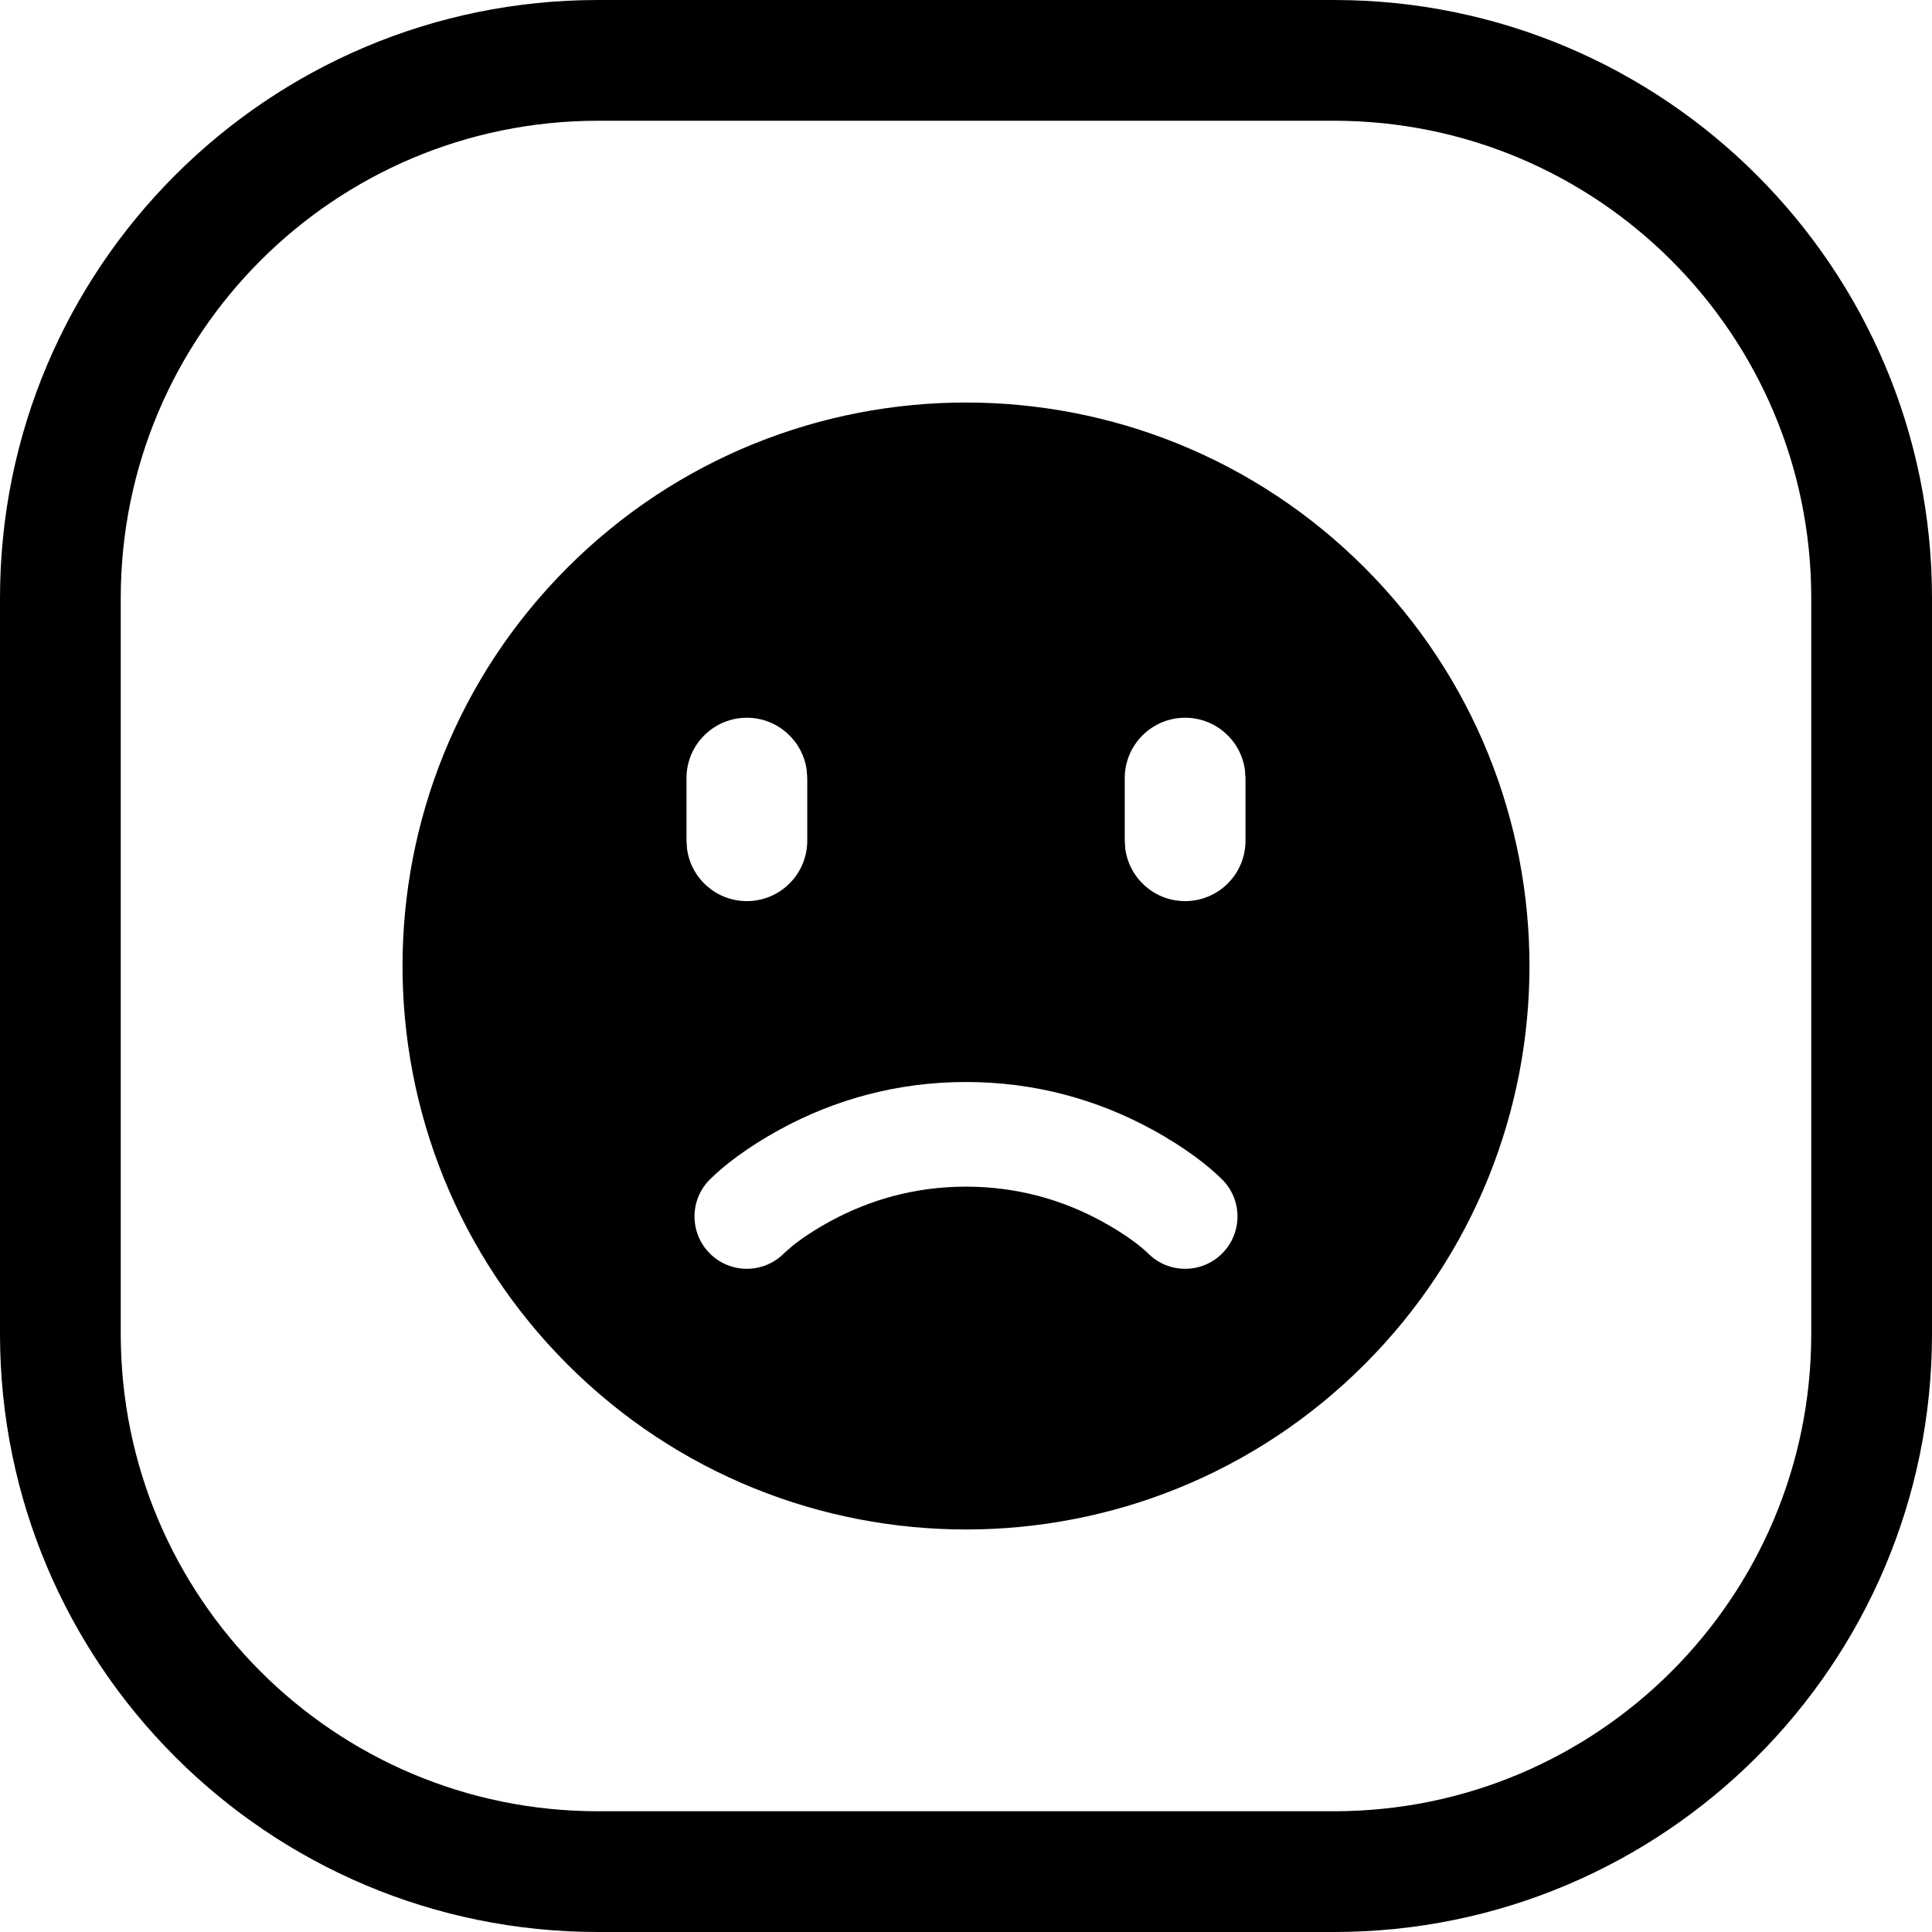 <svg width="24" height="24" viewBox="0 0 24 24" fill="none" xmlns="http://www.w3.org/2000/svg">
<path d="M7.429 1.5H16.571C19.846 1.5 22.5 4.154 22.5 7.429V16.571C22.5 19.846 19.846 22.5 16.571 22.5H7.429C4.154 22.5 1.5 19.846 1.5 16.571V7.429C1.5 4.154 4.154 1.5 7.429 1.5ZM0 7.429V16.571C0 20.674 3.326 24 7.429 24H16.571C20.674 24 24 20.674 24 16.571V7.429C24 3.326 20.674 0 16.571 0H7.429C3.326 0 0 3.326 0 7.429ZM16.95 16.95C19.683 14.216 19.683 9.784 16.95 7.05C14.216 4.317 9.784 4.317 7.05 7.05C4.317 9.784 4.317 14.216 7.05 16.95C9.784 19.683 14.216 19.683 16.95 16.95ZM9.69 14.03C10.365 13.662 11.14 13.441 12 13.441C12.86 13.441 13.635 13.662 14.31 14.03C14.721 14.254 15.013 14.483 15.182 14.652C15.436 14.905 15.436 15.317 15.182 15.571C14.928 15.825 14.516 15.825 14.263 15.571C14.176 15.485 13.98 15.331 13.688 15.172C13.194 14.902 12.629 14.741 12 14.741C11.372 14.741 10.806 14.902 10.312 15.172C10.104 15.285 9.944 15.396 9.838 15.482L9.737 15.571C9.483 15.825 9.072 15.825 8.818 15.571C8.564 15.317 8.564 14.905 8.818 14.652C8.987 14.483 9.28 14.254 9.69 14.03ZM8.528 9.666C8.528 9.252 8.864 8.916 9.278 8.916C9.657 8.916 9.971 9.199 10.021 9.565L10.028 9.666V10.444C10.028 10.858 9.692 11.194 9.278 11.194C8.898 11.194 8.584 10.912 8.535 10.546L8.528 10.444V9.666ZM13.972 9.666C13.972 9.252 14.308 8.916 14.722 8.916C15.102 8.916 15.416 9.199 15.465 9.565L15.472 9.666V10.444C15.472 10.858 15.136 11.194 14.722 11.194C14.342 11.194 14.029 10.912 13.979 10.546L13.972 10.444V9.666Z" fill="black"/>
</svg>
